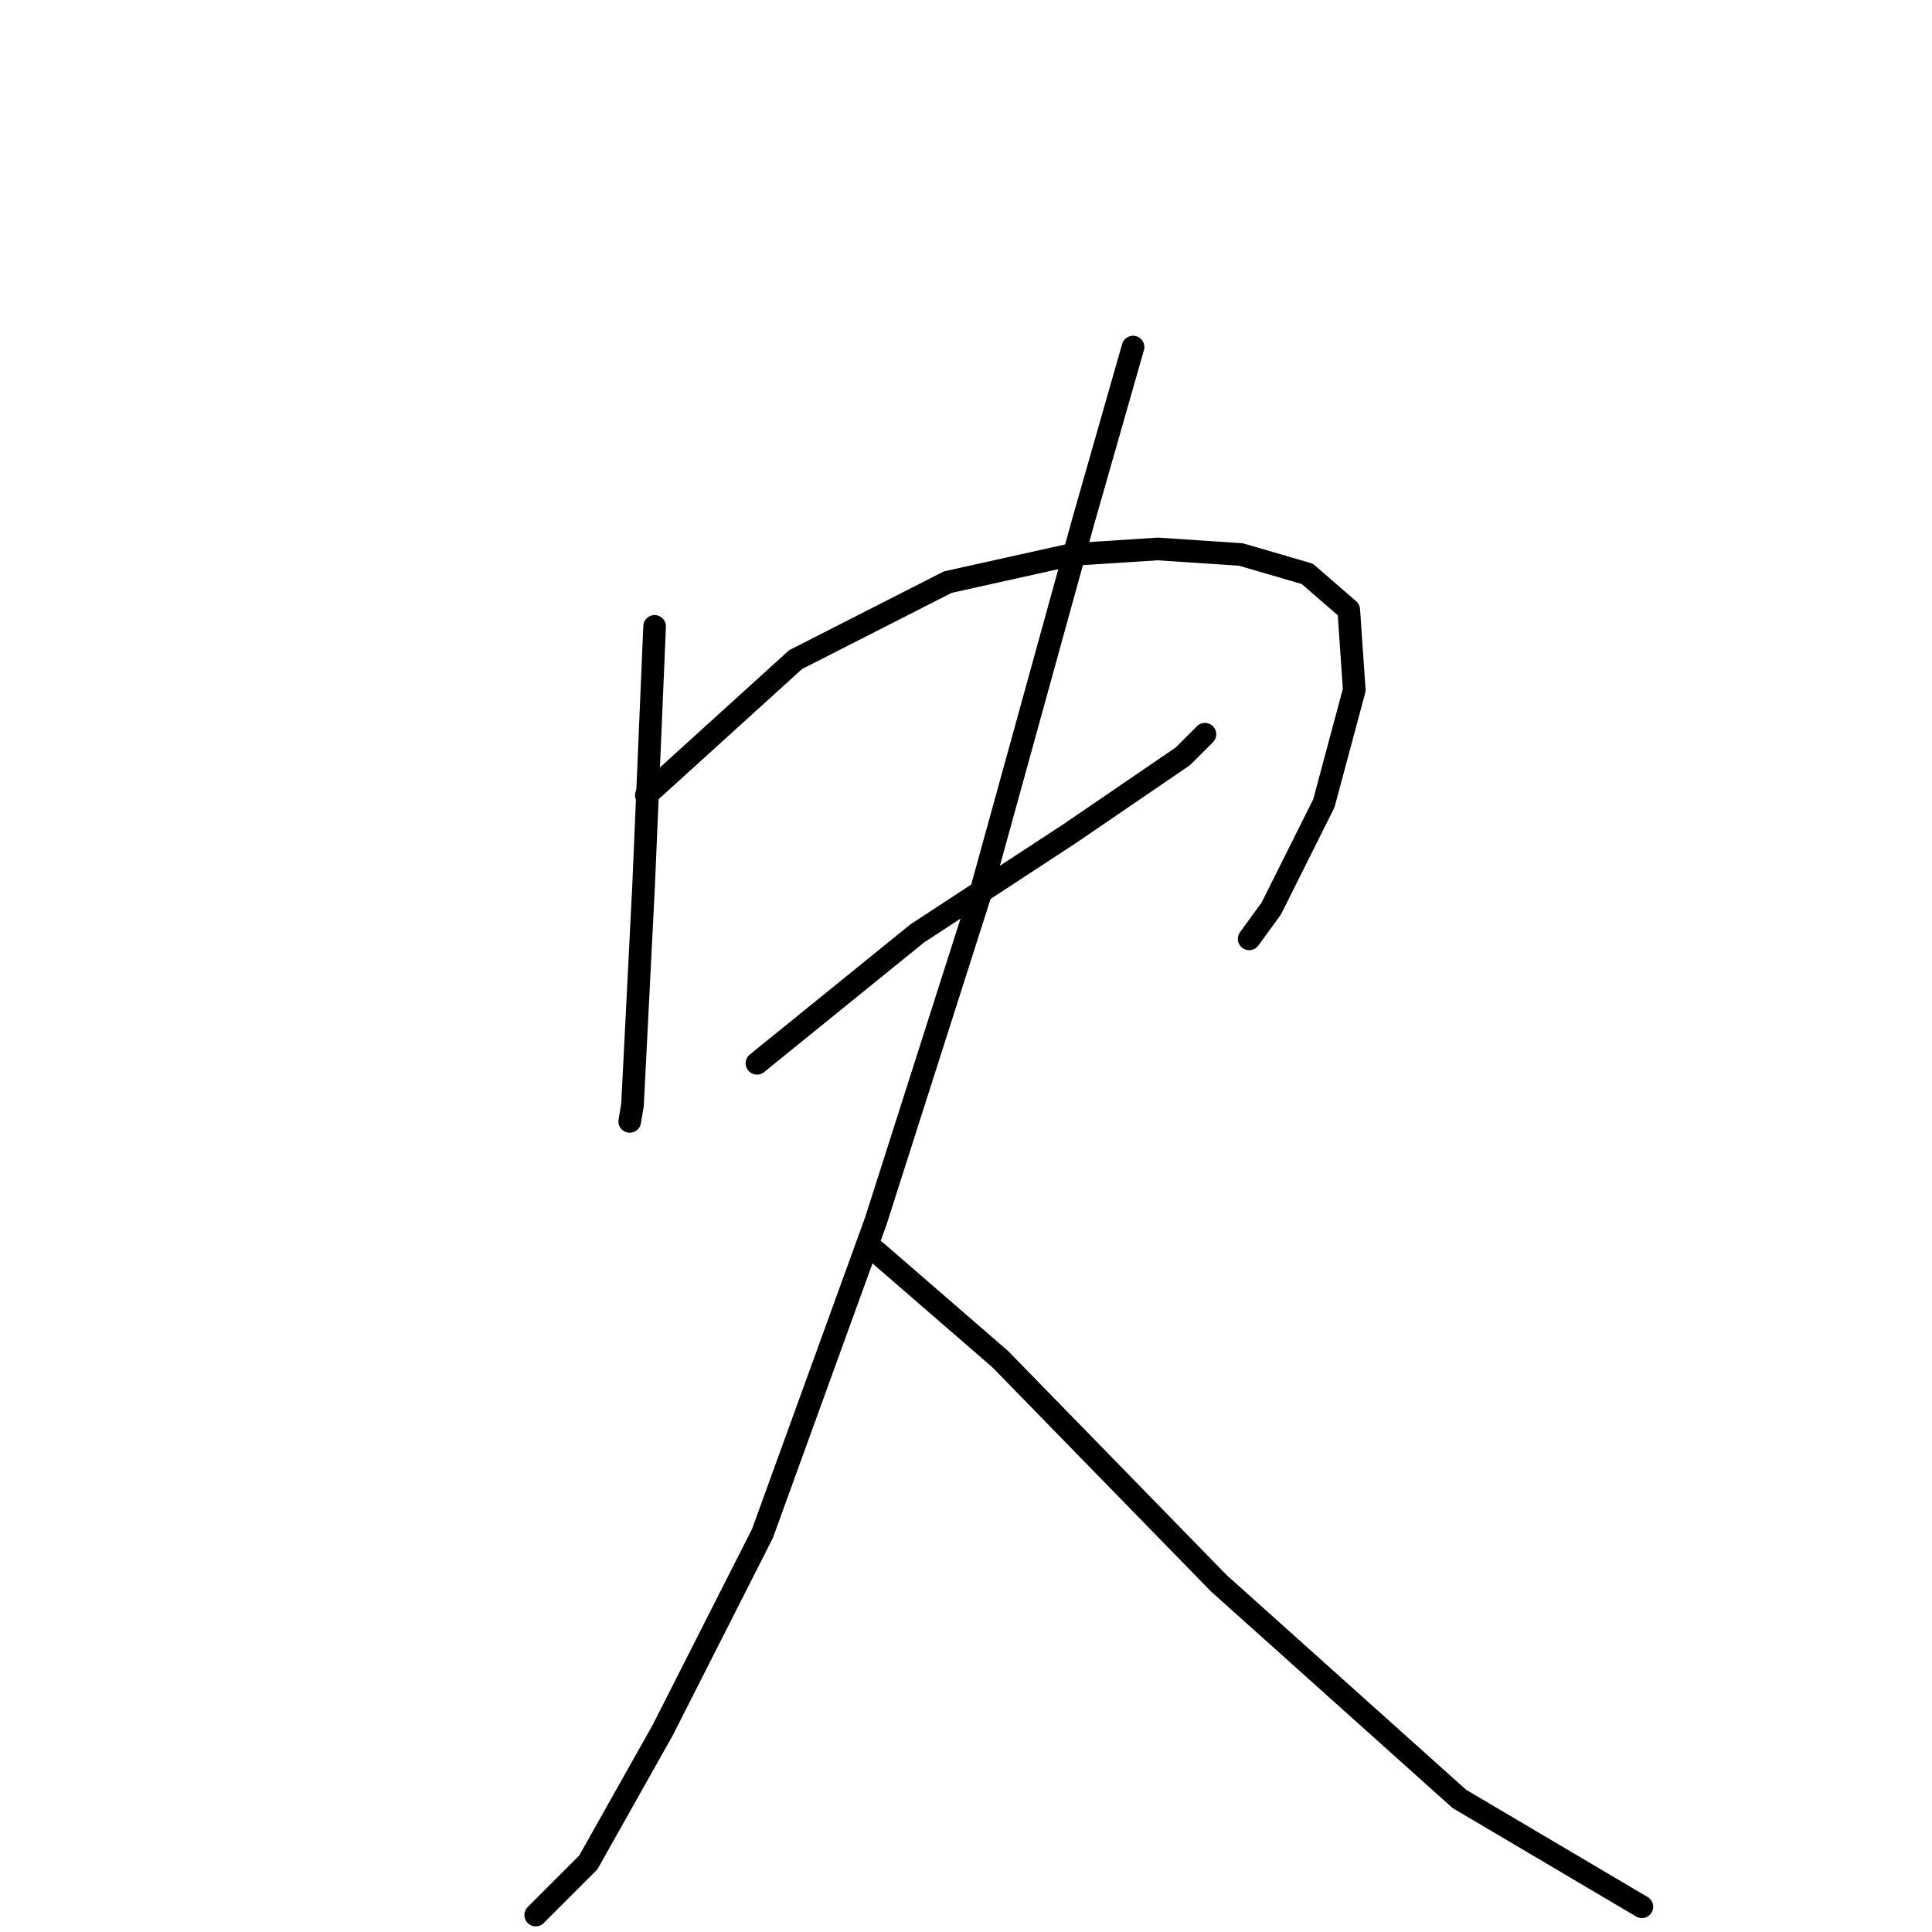 <?xml version="1.0" standalone="no"?>
    <svg width="256" height="256" xmlns="http://www.w3.org/2000/svg" version="1.1">
    <polyline stroke="black" stroke-width="3" stroke-linecap="round" fill="transparent" stroke-linejoin="round" points="86.741 82.999 85.276 117.443 83.81 146.391 83.443 148.589 83.443 148.589 " />
        <polyline stroke="black" stroke-width="3" stroke-linecap="round" fill="transparent" stroke-linejoin="round" points="85.642 105.351 105.429 87.396 125.583 77.136 142.072 73.472 153.431 72.739 164.424 73.472 173.218 76.037 178.715 80.8 179.447 91.427 175.417 106.45 168.455 120.374 165.523 124.405 165.523 124.405 " />
        <polyline stroke="black" stroke-width="3" stroke-linecap="round" fill="transparent" stroke-linejoin="round" points="100.299 140.894 121.552 123.672 141.705 110.481 156.729 100.221 159.66 97.289 159.66 97.289 " />
        <polyline stroke="black" stroke-width="3" stroke-linecap="round" fill="transparent" stroke-linejoin="round" points="150.133 45.99 143.538 69.075 129.98 118.176 116.055 161.781 101.032 203.187 87.841 229.203 77.947 246.792 70.985 253.754 70.985 253.754 " />
        <polyline stroke="black" stroke-width="3" stroke-linecap="round" fill="transparent" stroke-linejoin="round" points="116.055 165.811 132.545 180.102 161.492 209.783 193.372 238.364 217.556 252.655 217.556 252.655 " />
        </svg>